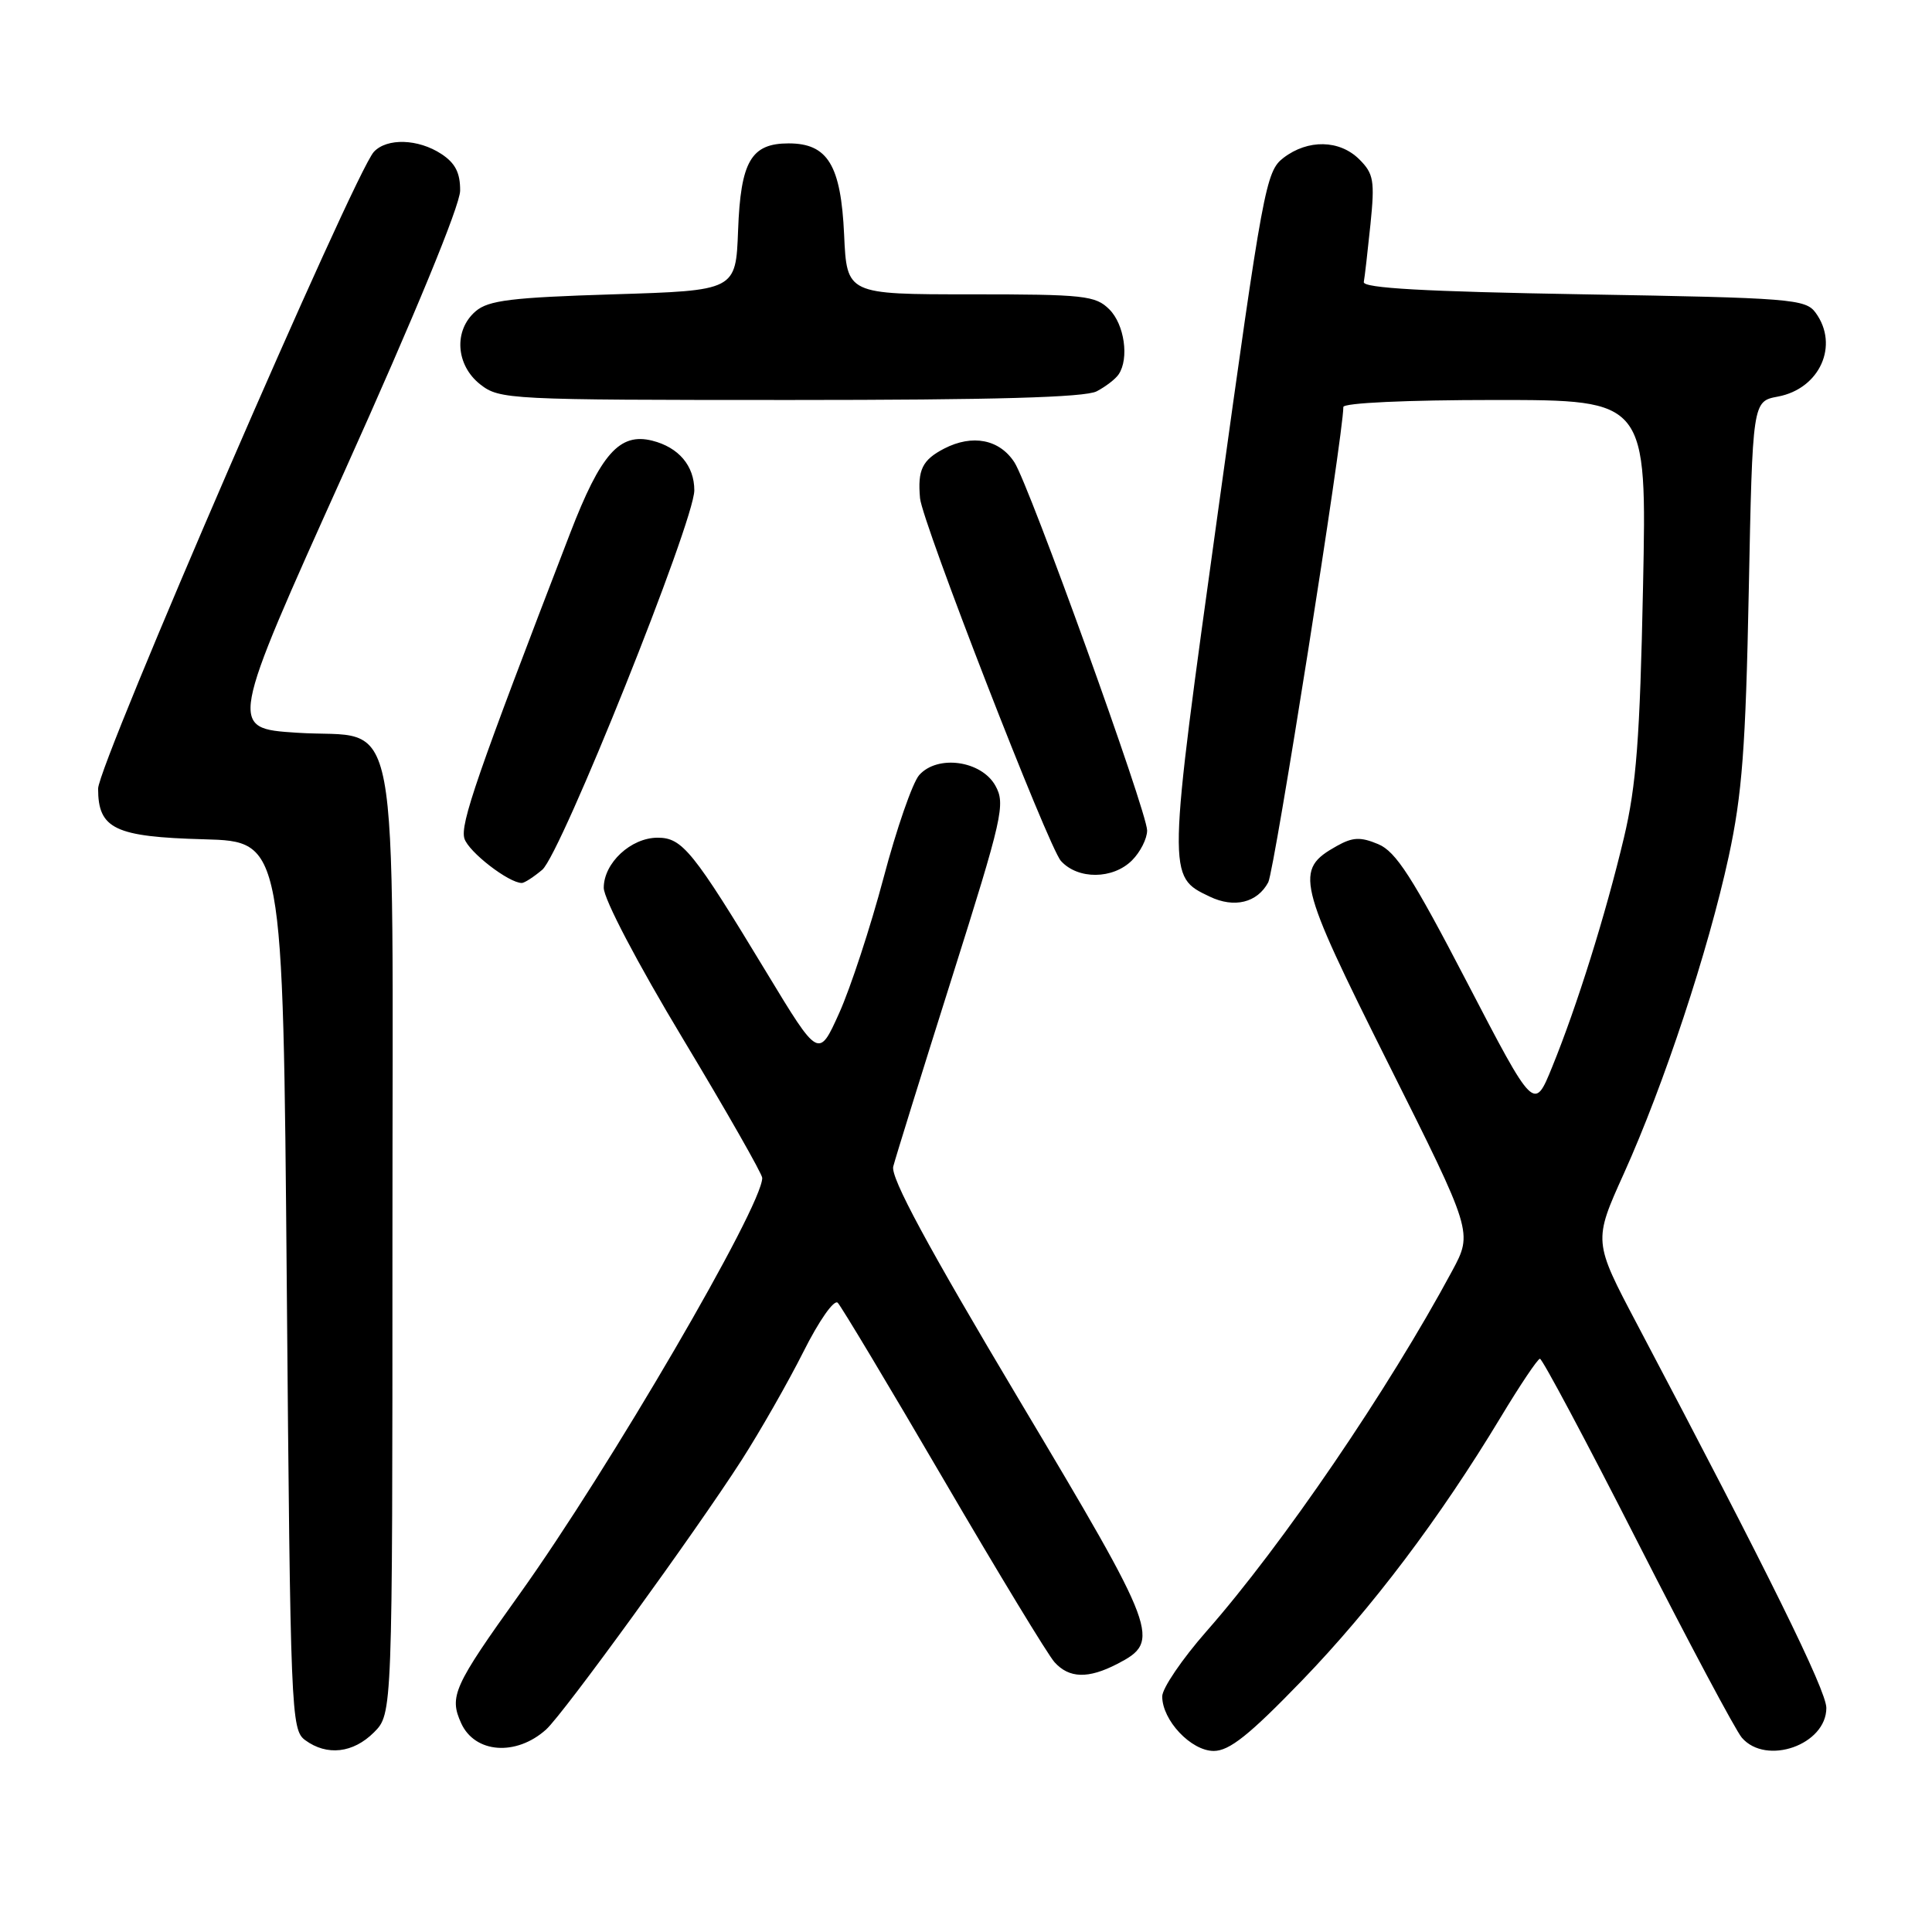 <?xml version="1.0" encoding="UTF-8" standalone="no"?>
<!DOCTYPE svg PUBLIC "-//W3C//DTD SVG 1.1//EN" "http://www.w3.org/Graphics/SVG/1.1/DTD/svg11.dtd" >
<svg xmlns="http://www.w3.org/2000/svg" xmlns:xlink="http://www.w3.org/1999/xlink" version="1.1" viewBox="0 0 256 256">
 <g >
 <path fill="currentColor"
d=" M 49.55 229.55 C 52.00 227.09 52.00 227.09 52.00 164.66 C 52.00 91.01 53.32 98.02 39.32 97.09 C 30.31 96.50 30.31 96.50 45.63 62.50 C 54.95 41.80 60.95 27.24 60.97 25.27 C 60.99 22.91 60.33 21.61 58.48 20.40 C 55.42 18.39 51.27 18.26 49.54 20.12 C 46.96 22.89 13.00 101.31 13.00 104.50 C 13.00 109.83 15.21 110.89 27.04 111.21 C 37.50 111.50 37.50 111.50 38.00 170.33 C 38.48 227.11 38.57 229.21 40.44 230.58 C 43.33 232.70 46.79 232.30 49.55 229.55 Z  M 72.36 229.17 C 74.65 227.11 92.13 203.02 98.25 193.50 C 100.72 189.65 104.41 183.18 106.45 179.13 C 108.53 174.98 110.53 172.13 111.01 172.63 C 111.48 173.11 117.78 183.62 125.01 196.00 C 132.24 208.38 138.86 219.29 139.73 220.25 C 141.67 222.40 144.19 222.47 148.04 220.48 C 153.89 217.45 153.52 216.46 135.00 185.42 C 122.86 165.06 117.99 156.03 118.36 154.57 C 118.65 153.43 122.14 142.20 126.12 129.60 C 132.87 108.23 133.25 106.54 131.89 104.10 C 130.03 100.78 124.23 99.97 121.80 102.70 C 120.92 103.69 118.79 109.83 117.07 116.34 C 115.34 122.85 112.70 130.90 111.20 134.23 C 108.48 140.27 108.48 140.27 101.59 128.89 C 91.82 112.74 90.41 111.00 87.14 111.00 C 83.60 111.00 80.00 114.35 80.00 117.64 C 80.00 119.12 84.44 127.59 90.50 137.66 C 96.28 147.27 101.00 155.56 101.00 156.08 C 101.00 159.85 80.70 194.66 68.84 211.23 C 60.09 223.45 59.49 224.78 61.11 228.34 C 62.93 232.33 68.40 232.73 72.36 229.17 Z  M 172.50 222.70 C 181.80 213.07 190.78 201.17 198.85 187.79 C 201.41 183.54 203.75 180.05 204.05 180.04 C 204.35 180.02 210.16 190.91 216.95 204.25 C 223.74 217.59 229.98 229.29 230.80 230.25 C 234.03 234.00 242.00 231.19 242.00 226.31 C 242.00 224.00 234.32 208.43 216.93 175.48 C 211.12 164.47 211.12 164.47 215.18 155.48 C 220.48 143.73 226.35 125.99 229.06 113.50 C 230.84 105.26 231.31 99.08 231.72 78.34 C 232.22 53.18 232.22 53.18 235.58 52.55 C 241.13 51.51 243.73 45.75 240.58 41.44 C 239.25 39.62 237.40 39.47 209.83 39.00 C 188.82 38.64 180.56 38.18 180.71 37.37 C 180.83 36.75 181.22 33.32 181.59 29.75 C 182.18 23.95 182.02 23.02 180.13 21.13 C 177.51 18.51 173.31 18.43 170.06 20.92 C 167.73 22.71 167.35 24.79 161.41 67.65 C 154.65 116.35 154.66 116.11 160.28 118.80 C 163.54 120.37 166.60 119.62 168.05 116.91 C 168.87 115.37 178.00 57.62 178.00 53.93 C 178.00 53.39 186.37 53.00 198.11 53.00 C 218.22 53.00 218.22 53.00 217.71 77.75 C 217.30 97.84 216.82 104.10 215.18 111.00 C 212.77 121.14 208.97 133.29 205.67 141.38 C 203.28 147.26 203.28 147.26 194.39 130.16 C 187.14 116.21 184.97 112.83 182.61 111.85 C 180.27 110.87 179.24 110.92 177.13 112.10 C 171.50 115.26 171.84 116.69 183.96 140.93 C 195.16 163.30 195.16 163.30 192.42 168.40 C 184.00 184.07 169.92 204.73 159.86 216.16 C 156.64 219.83 154.00 223.71 154.00 224.78 C 154.00 227.95 157.82 232.00 160.82 232.01 C 162.90 232.01 165.53 229.91 172.50 222.70 Z  M 71.85 115.25 C 74.34 113.15 92.00 69.07 92.00 64.97 C 92.00 61.72 89.93 59.27 86.42 58.39 C 82.10 57.31 79.61 60.11 75.54 70.67 C 63.20 102.70 60.94 109.23 61.54 111.12 C 62.10 112.89 67.40 116.99 69.14 117.00 C 69.49 117.00 70.71 116.21 71.85 115.25 Z  M 150.00 114.00 C 151.10 112.90 152.00 111.12 152.00 110.04 C 152.00 107.60 136.40 64.32 134.42 61.27 C 132.44 58.21 128.86 57.51 125.11 59.44 C 122.20 60.95 121.57 62.26 121.91 66.02 C 122.20 69.19 138.92 112.26 140.58 114.08 C 142.83 116.57 147.47 116.53 150.00 114.00 Z  M 145.32 51.85 C 146.52 51.22 147.83 50.21 148.23 49.60 C 149.64 47.50 148.99 42.99 147.00 41.00 C 145.16 39.16 143.67 39.00 128.61 39.00 C 112.21 39.00 112.21 39.00 111.85 31.10 C 111.43 21.88 109.68 19.00 104.50 19.00 C 99.52 19.00 98.14 21.38 97.80 30.53 C 97.50 38.50 97.50 38.50 81.28 39.00 C 67.79 39.42 64.72 39.79 63.03 41.24 C 60.09 43.76 60.38 48.37 63.63 50.93 C 66.20 52.94 67.34 53.00 104.70 53.00 C 131.72 53.00 143.78 52.66 145.32 51.85 Z "/>
</g>
</svg>